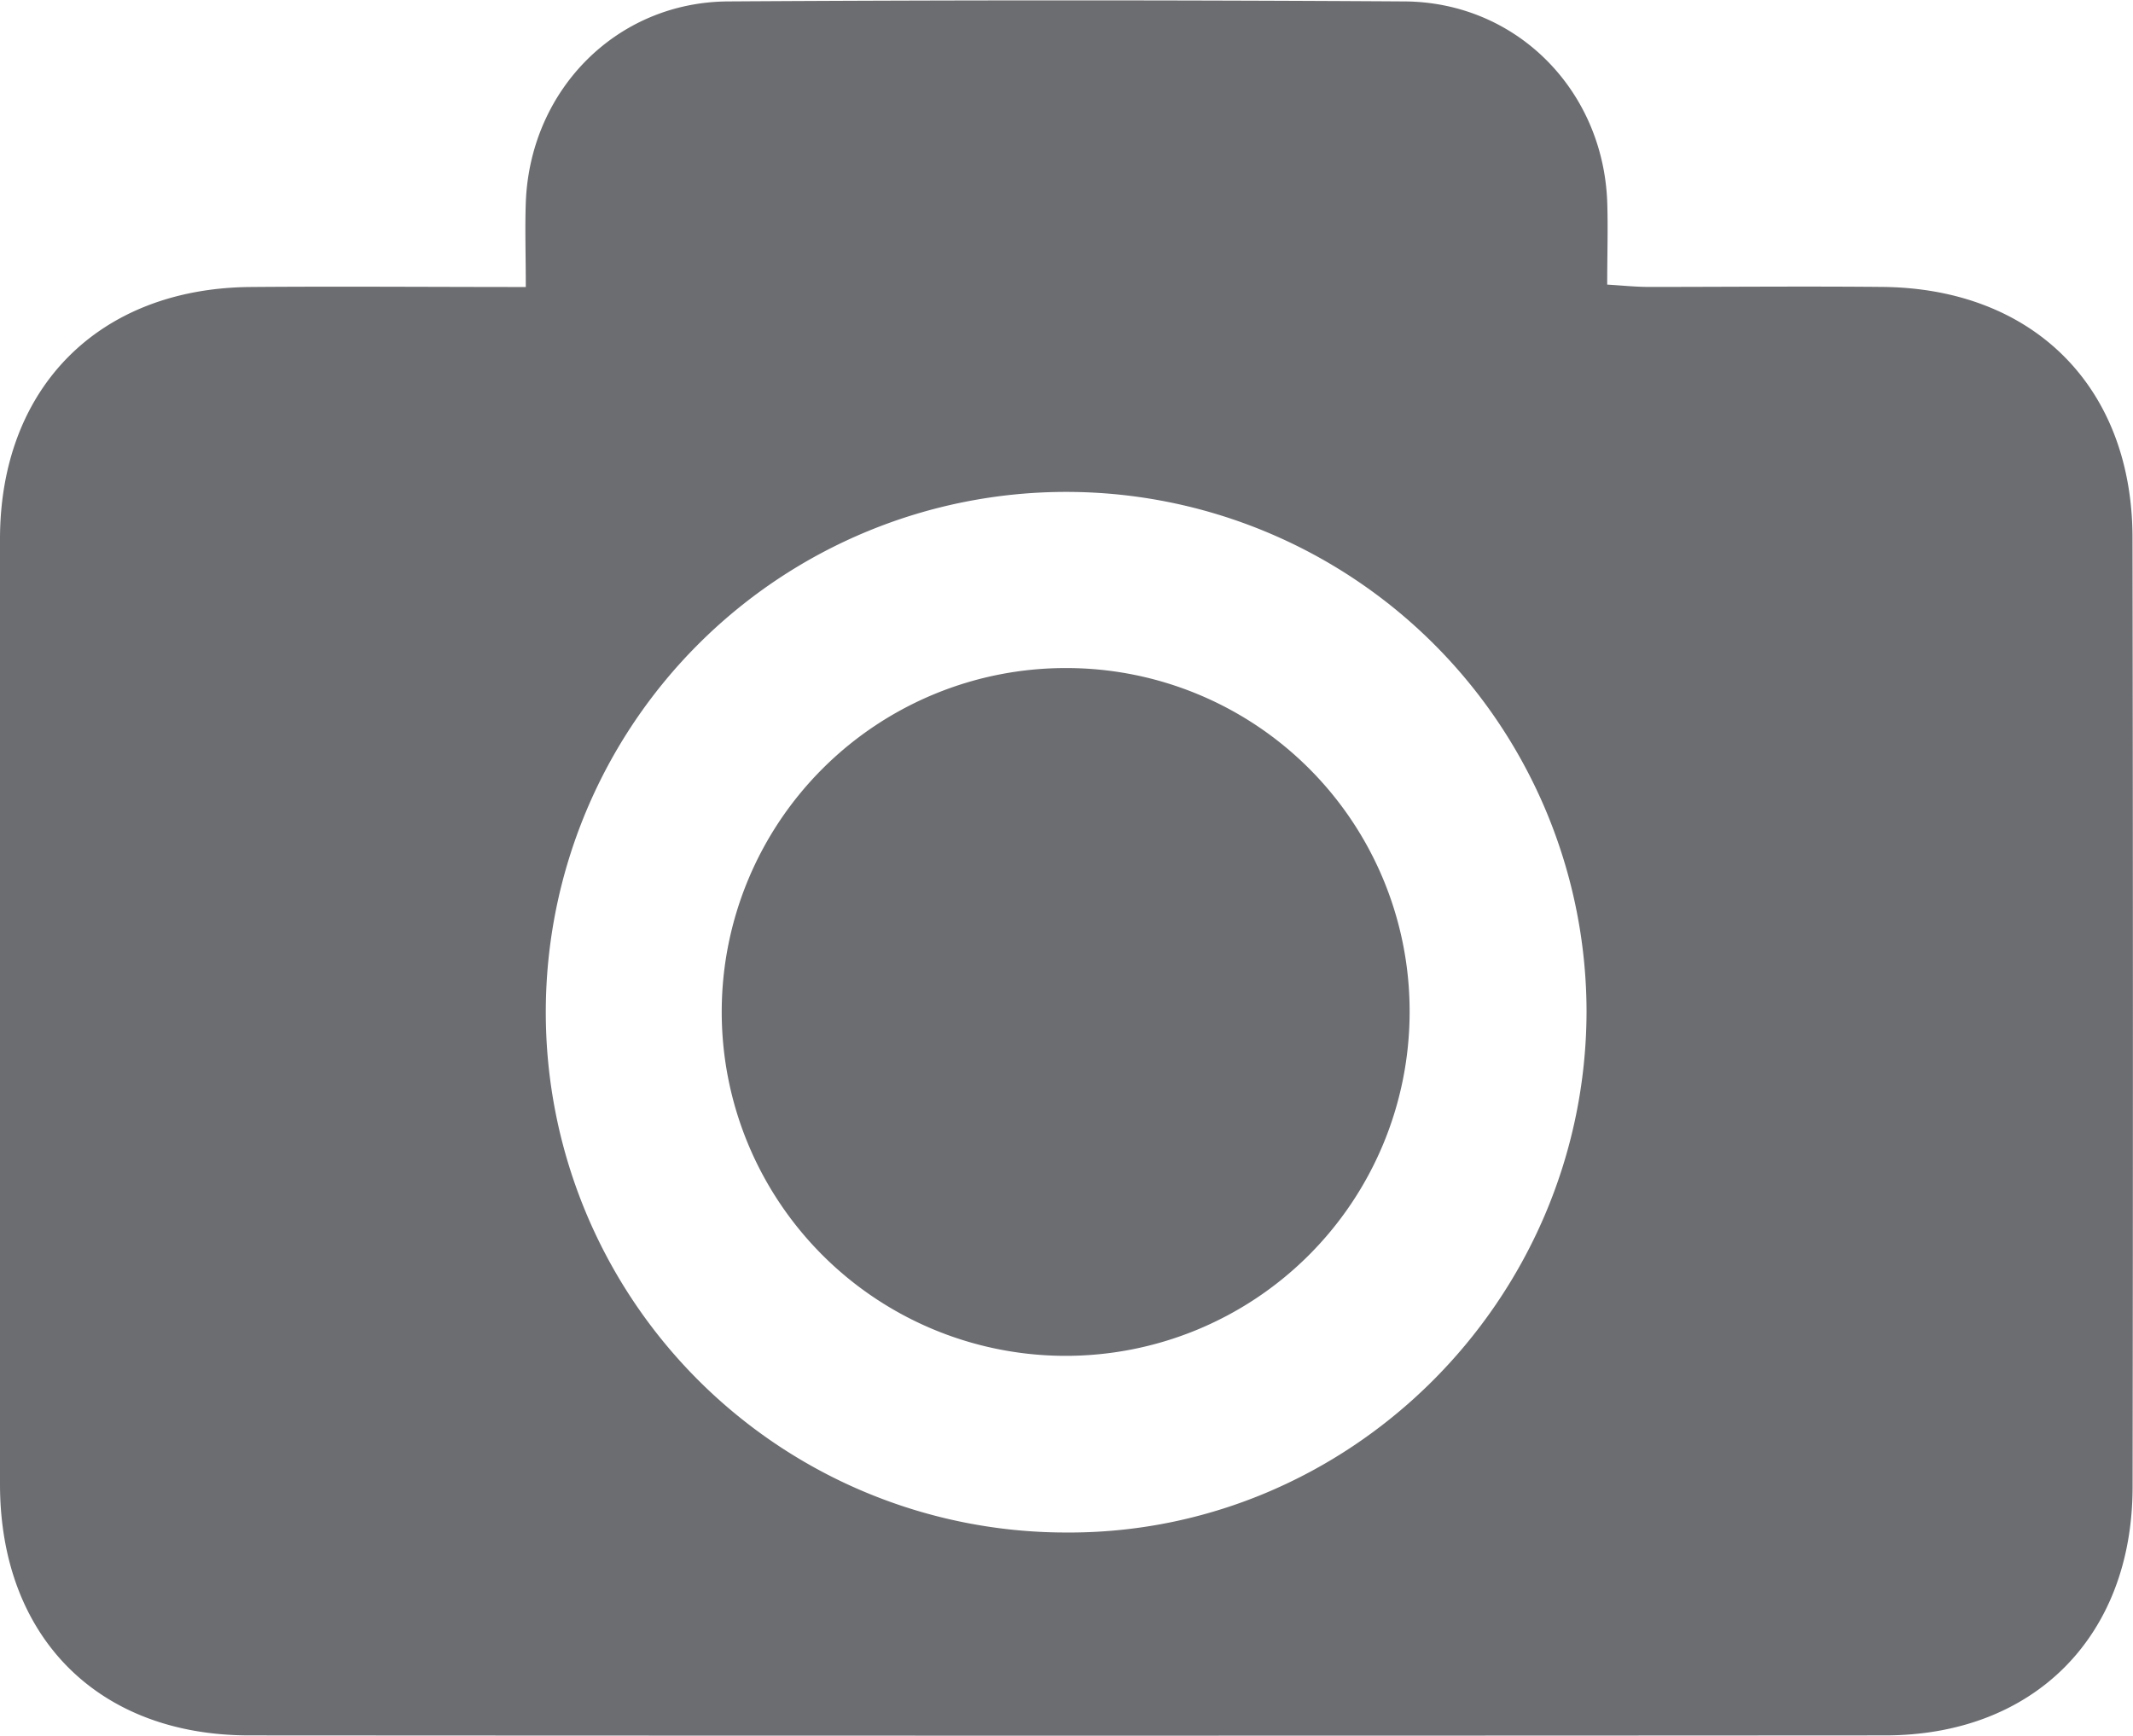 <svg xmlns="http://www.w3.org/2000/svg" viewBox="0 0 256.06 208.39"><defs><style>.a{fill:#6c6d71;}</style></defs><path class="a" d="M256,64.6c0-18.09-11.87-30-30.06-30.15-9.32-.09-18.65,0-28,0-1.59,0-3.18-.17-5-.28,0-3.66.11-6.82,0-10-.54-13.45-11-24-24.49-24q-40.49-.25-81,0C74,.23,63.61,10.84,63.12,24.33c-.11,3.13,0,6.27,0,10.13-11.53,0-22.34-.09-33.15,0C11.83,34.65,0,46.59,0,64.74q0,56.73,0,113.45c0,18.29,11.7,30.15,29.87,30.17q98.21.06,196.42,0c17.9,0,29.7-11.9,29.72-29.8Q256.09,121.58,256,64.6ZM127.7,184a62.47,62.47,0,1,1,62.76-62.47C190.35,156.13,162,184.34,127.7,184Z"/><path class="a" d="M128.13,80.21a41.29,41.29,0,1,0,41.09,41.5A41.2,41.2,0,0,0,128.13,80.21Z"/></svg>